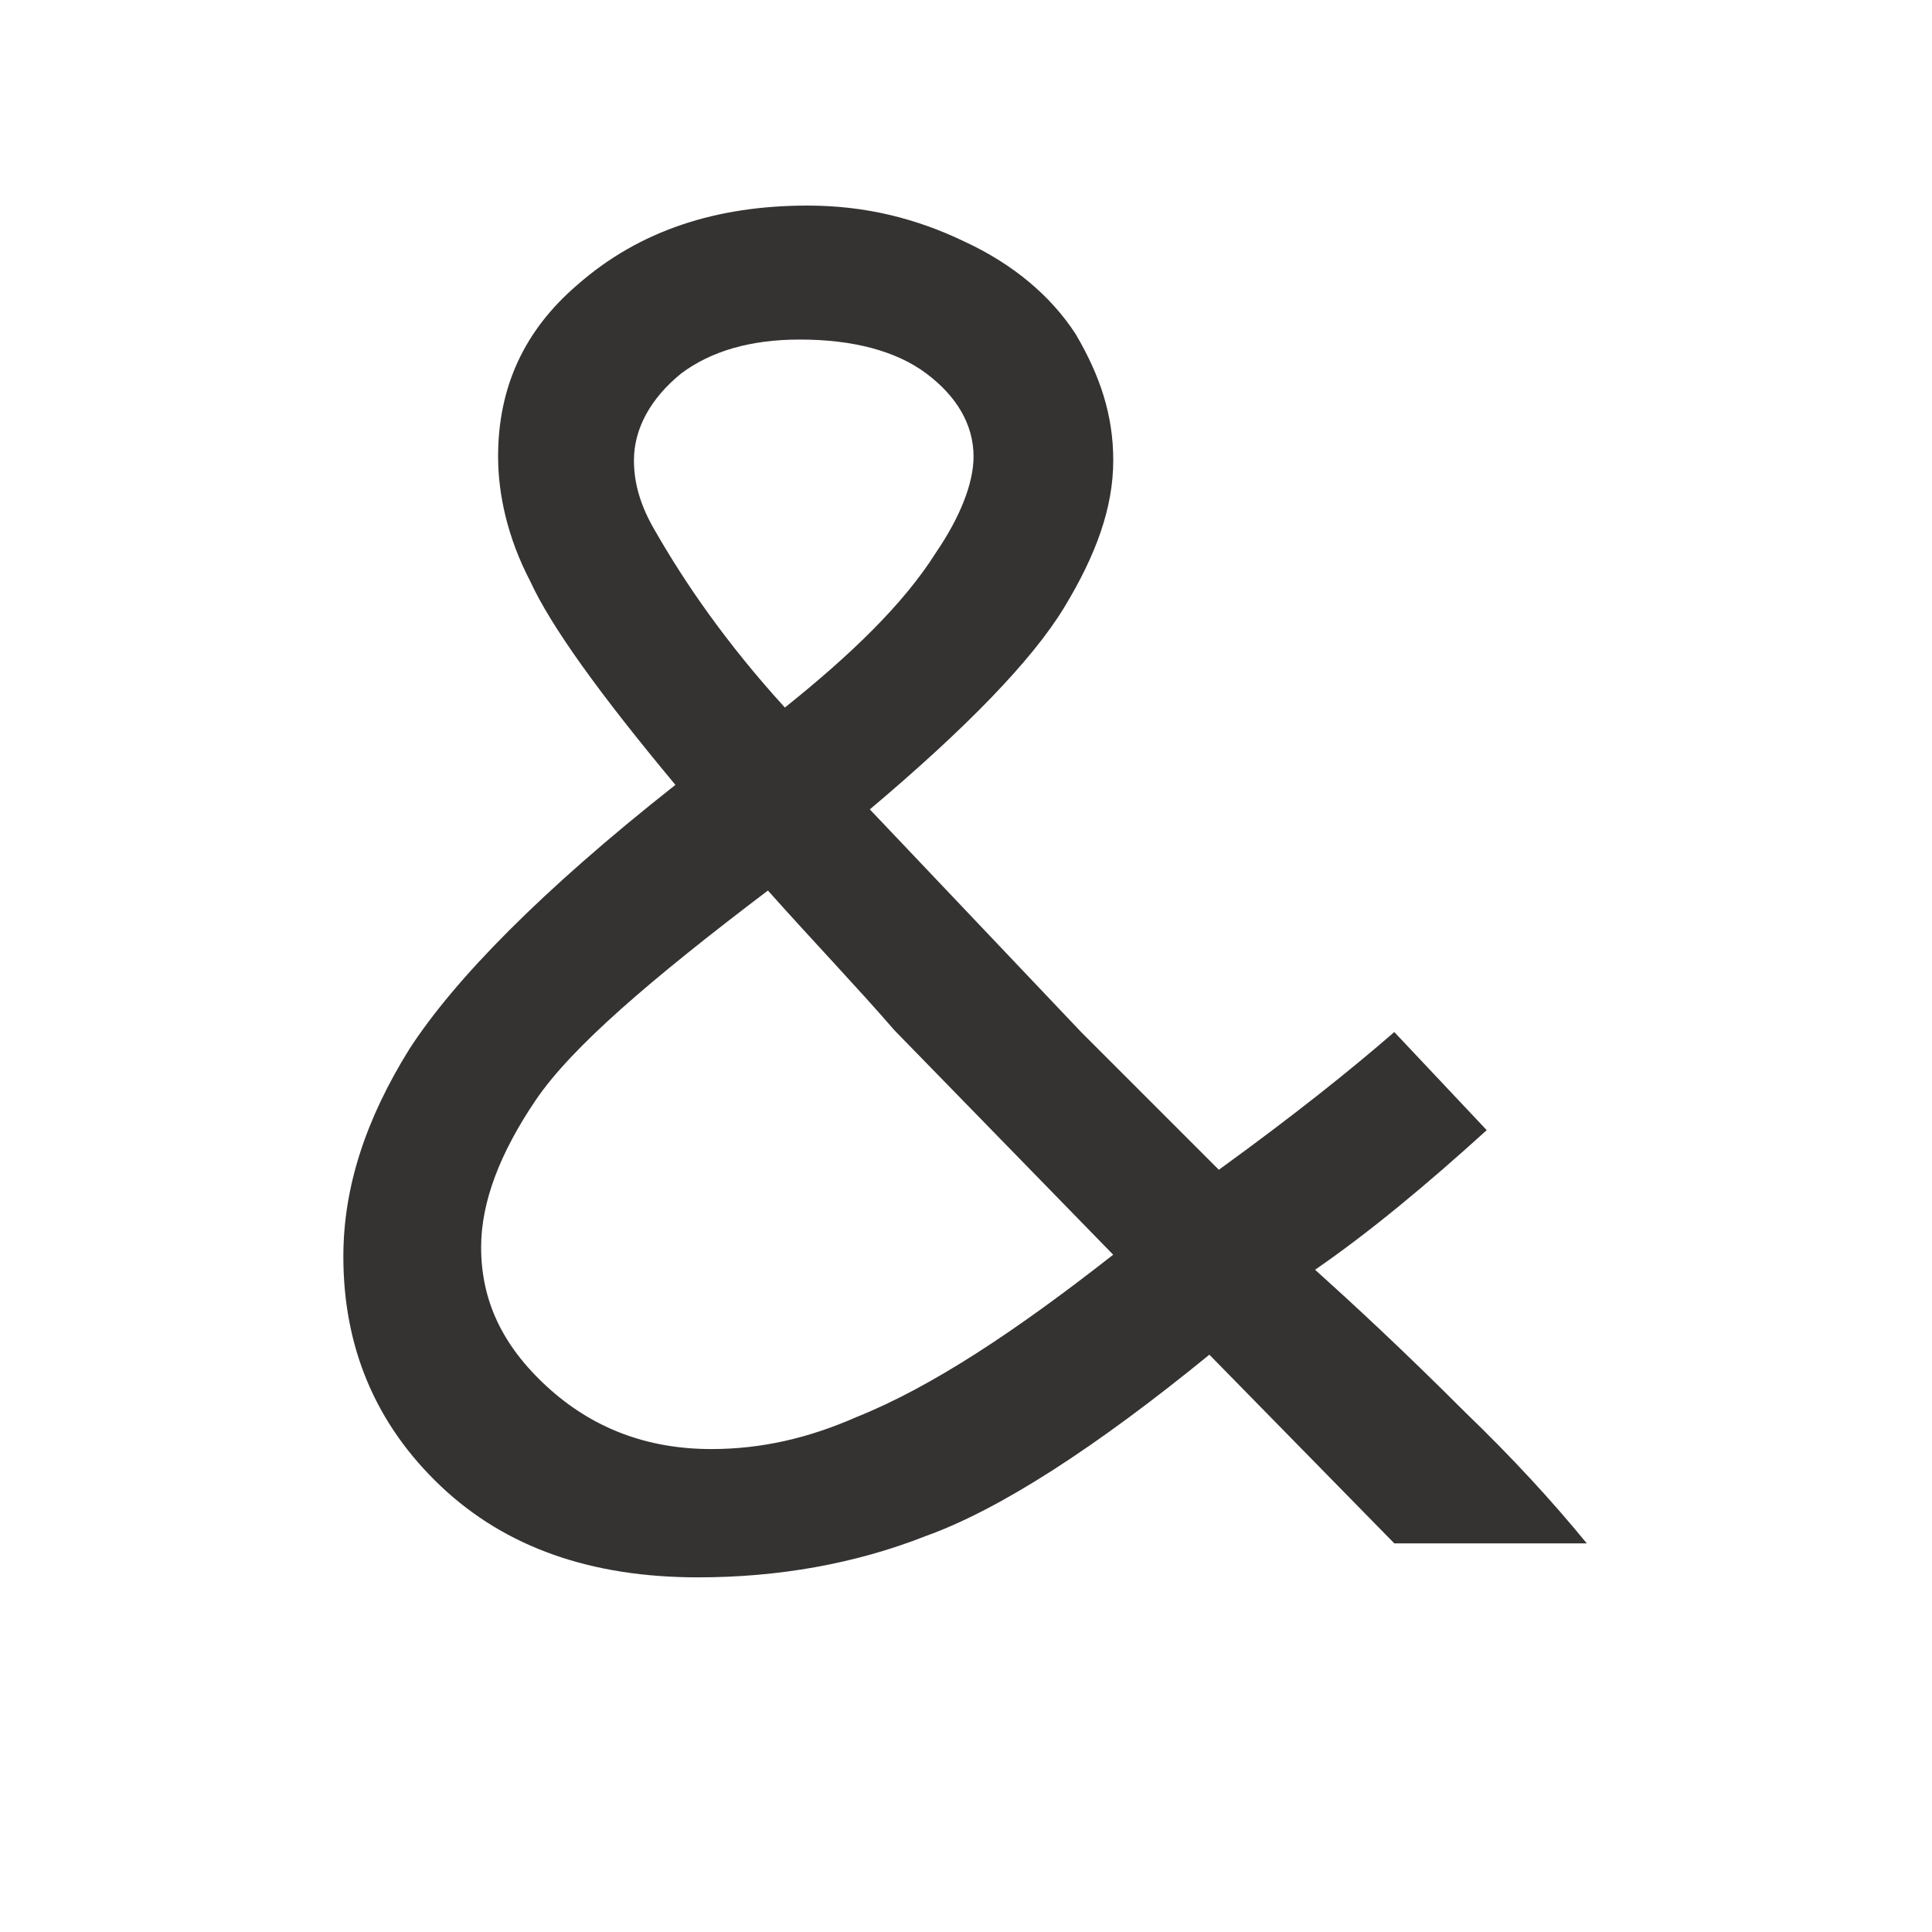 <!DOCTYPE svg PUBLIC "-//W3C//DTD SVG 1.1//EN" "http://www.w3.org/Graphics/SVG/1.1/DTD/svg11.dtd">
<!-- Uploaded to: SVG Repo, www.svgrepo.com, Transformed by: SVG Repo Mixer Tools -->
<svg fill="#353232" width="128px" height="128px" viewBox="-6 0 32 32" version="1.1" xmlns="http://www.w3.org/2000/svg">
<g id="SVGRepo_bgCarrier" stroke-width="0"/>
<g id="SVGRepo_tracerCarrier" stroke-linecap="round" stroke-linejoin="round"/>
<g id="SVGRepo_iconCarrier"> <title>ampersand</title> <path d="M18.625 18.719l-1.531-1.625c-0.719 0.625-1.656 1.375-2.906 2.281l-2.281-2.281-3.5-3.688c1.594-1.344 2.688-2.469 3.219-3.344s0.813-1.656 0.813-2.438c0-0.75-0.219-1.406-0.625-2.094-0.406-0.625-1.031-1.156-1.844-1.531-0.781-0.375-1.625-0.594-2.594-0.594-1.5 0-2.781 0.406-3.813 1.313-0.875 0.75-1.313 1.688-1.313 2.844 0 0.625 0.156 1.344 0.531 2.063 0.344 0.75 1.156 1.875 2.406 3.375-2.219 1.75-3.656 3.219-4.406 4.375-0.719 1.156-1.094 2.281-1.094 3.438 0 1.5 0.531 2.781 1.625 3.813 1.063 1 2.469 1.5 4.25 1.5 1.313 0 2.594-0.219 3.781-0.688 1.219-0.438 2.813-1.469 4.688-3l3.063 3.125h3.188c-0.563-0.688-1.219-1.406-2.031-2.188-1.031-1.031-1.844-1.781-2.469-2.344 0.906-0.625 1.844-1.406 2.844-2.313zM7 11.719c-0.969-1.063-1.656-2.063-2.156-2.938-0.219-0.375-0.344-0.75-0.344-1.156 0-0.531 0.281-1.031 0.781-1.438 0.5-0.375 1.156-0.563 1.969-0.563 0.875 0 1.594 0.188 2.094 0.563s0.781 0.844 0.781 1.375c0 0.438-0.219 1-0.625 1.594-0.531 0.844-1.406 1.688-2.5 2.563zM8.813 17.063l3.625 3.719c-1.594 1.25-3 2.188-4.25 2.688-0.781 0.344-1.563 0.531-2.406 0.531-1.063 0-1.969-0.344-2.719-1.031s-1.094-1.438-1.094-2.313c0-0.75 0.313-1.563 0.906-2.438s1.906-2 3.844-3.469c0.781 0.875 1.5 1.625 2.094 2.313z"/> </g>
</svg>
